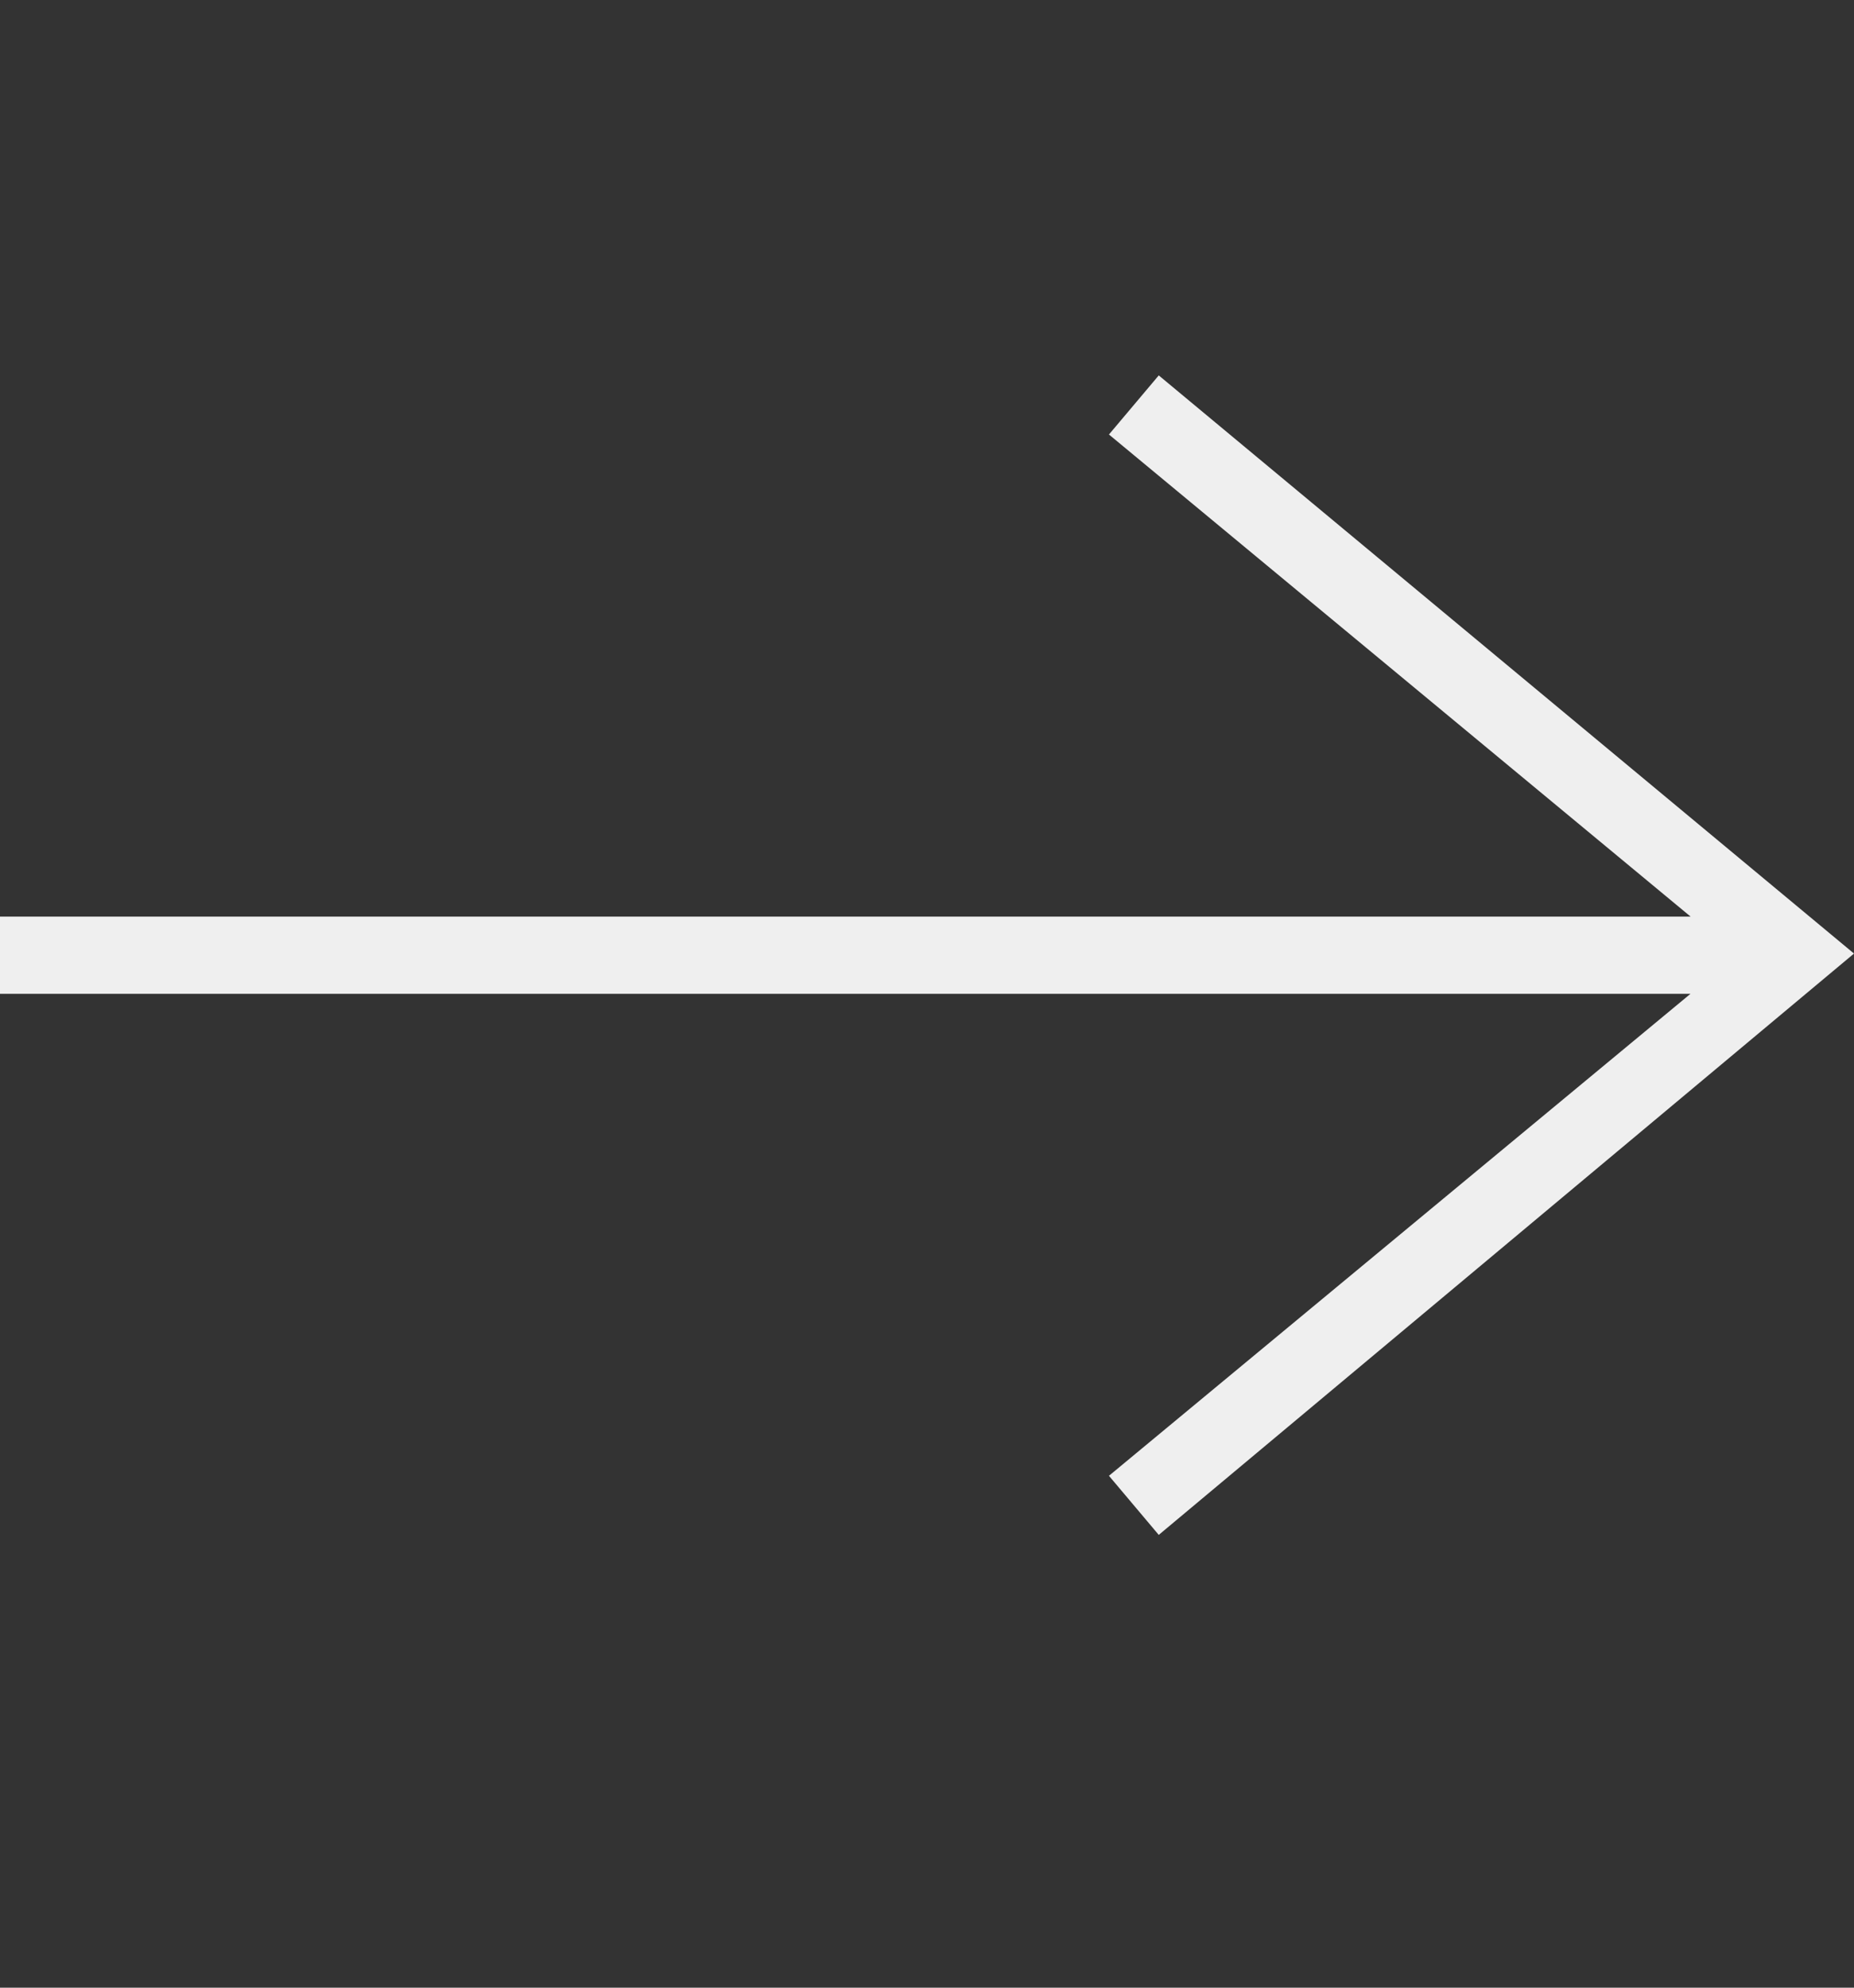<svg width="14" height="15" viewBox="0 0 14 15" fill="none" xmlns="http://www.w3.org/2000/svg">
<rect x="0" y="0" width="14" height="15" fill="#333333" stroke="none"/>
<path fill-rule="evenodd" clip-rule="evenodd" d="M12.765 7.5L8.374 11.137L8.75 11.583L14 7.196L8.75 2.833L8.374 3.279L12.766 6.917H0V7.5H12.765Z" fill="#EFEFEF"/>
</svg>
